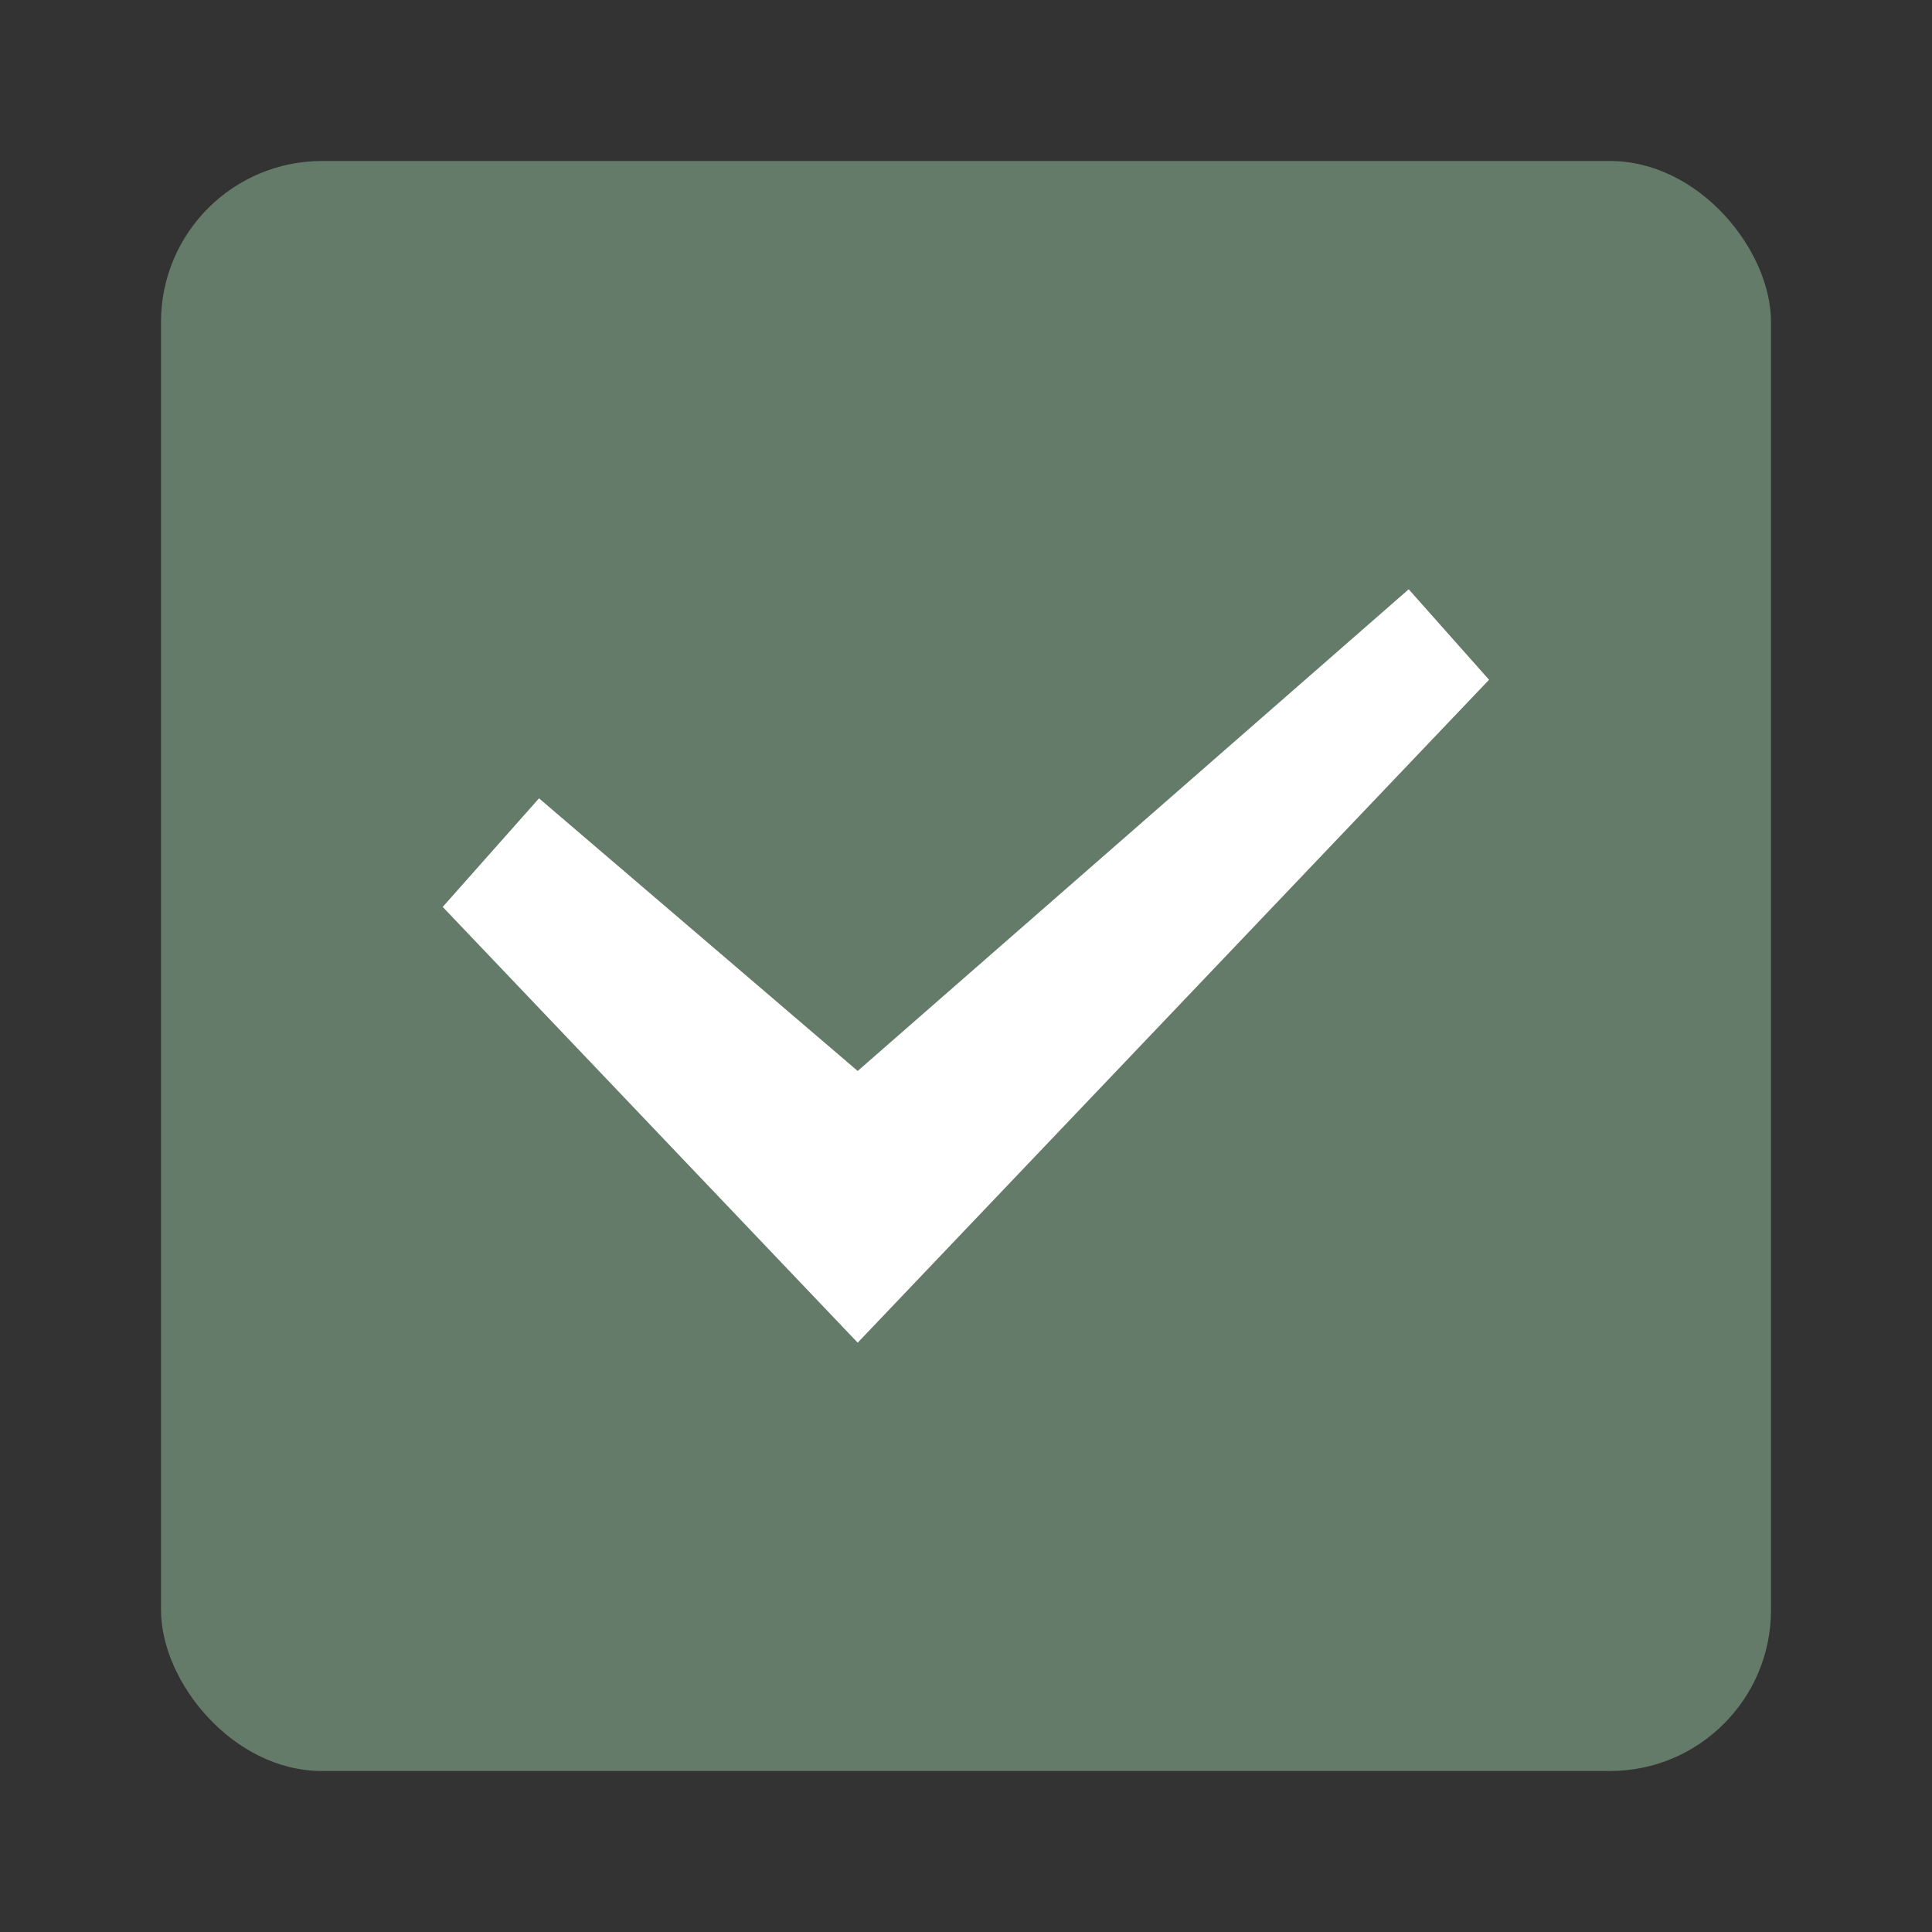 <svg viewBox="0 0 24 24" xmlns="http://www.w3.org/2000/svg"><rect x="0" y="0" width="24" height="24" fill="#333333" stroke="none"/><rect y="2" x="2" height="20" width="20" style="opacity:1;fill:#657B69;fill-opacity:1;fill-rule:nonzero;stroke:none;stroke-width:1.8;stroke-linecap:round;stroke-linejoin:round;stroke-miterlimit:4;stroke-dasharray:none;stroke-opacity:.987" ry="2"/><path transform="matrix(1.426 0 0 1.423 1.742 1.382)" style="display:inline;fill:#fff;fill-rule:evenodd;stroke:none;stroke-width:.869" d="m11.05 4.173-.066.058L6.25 8.378l-2.776-2.38-.839.948L6.25 10.75l5.5-5.787-.7-.79z"/></svg>